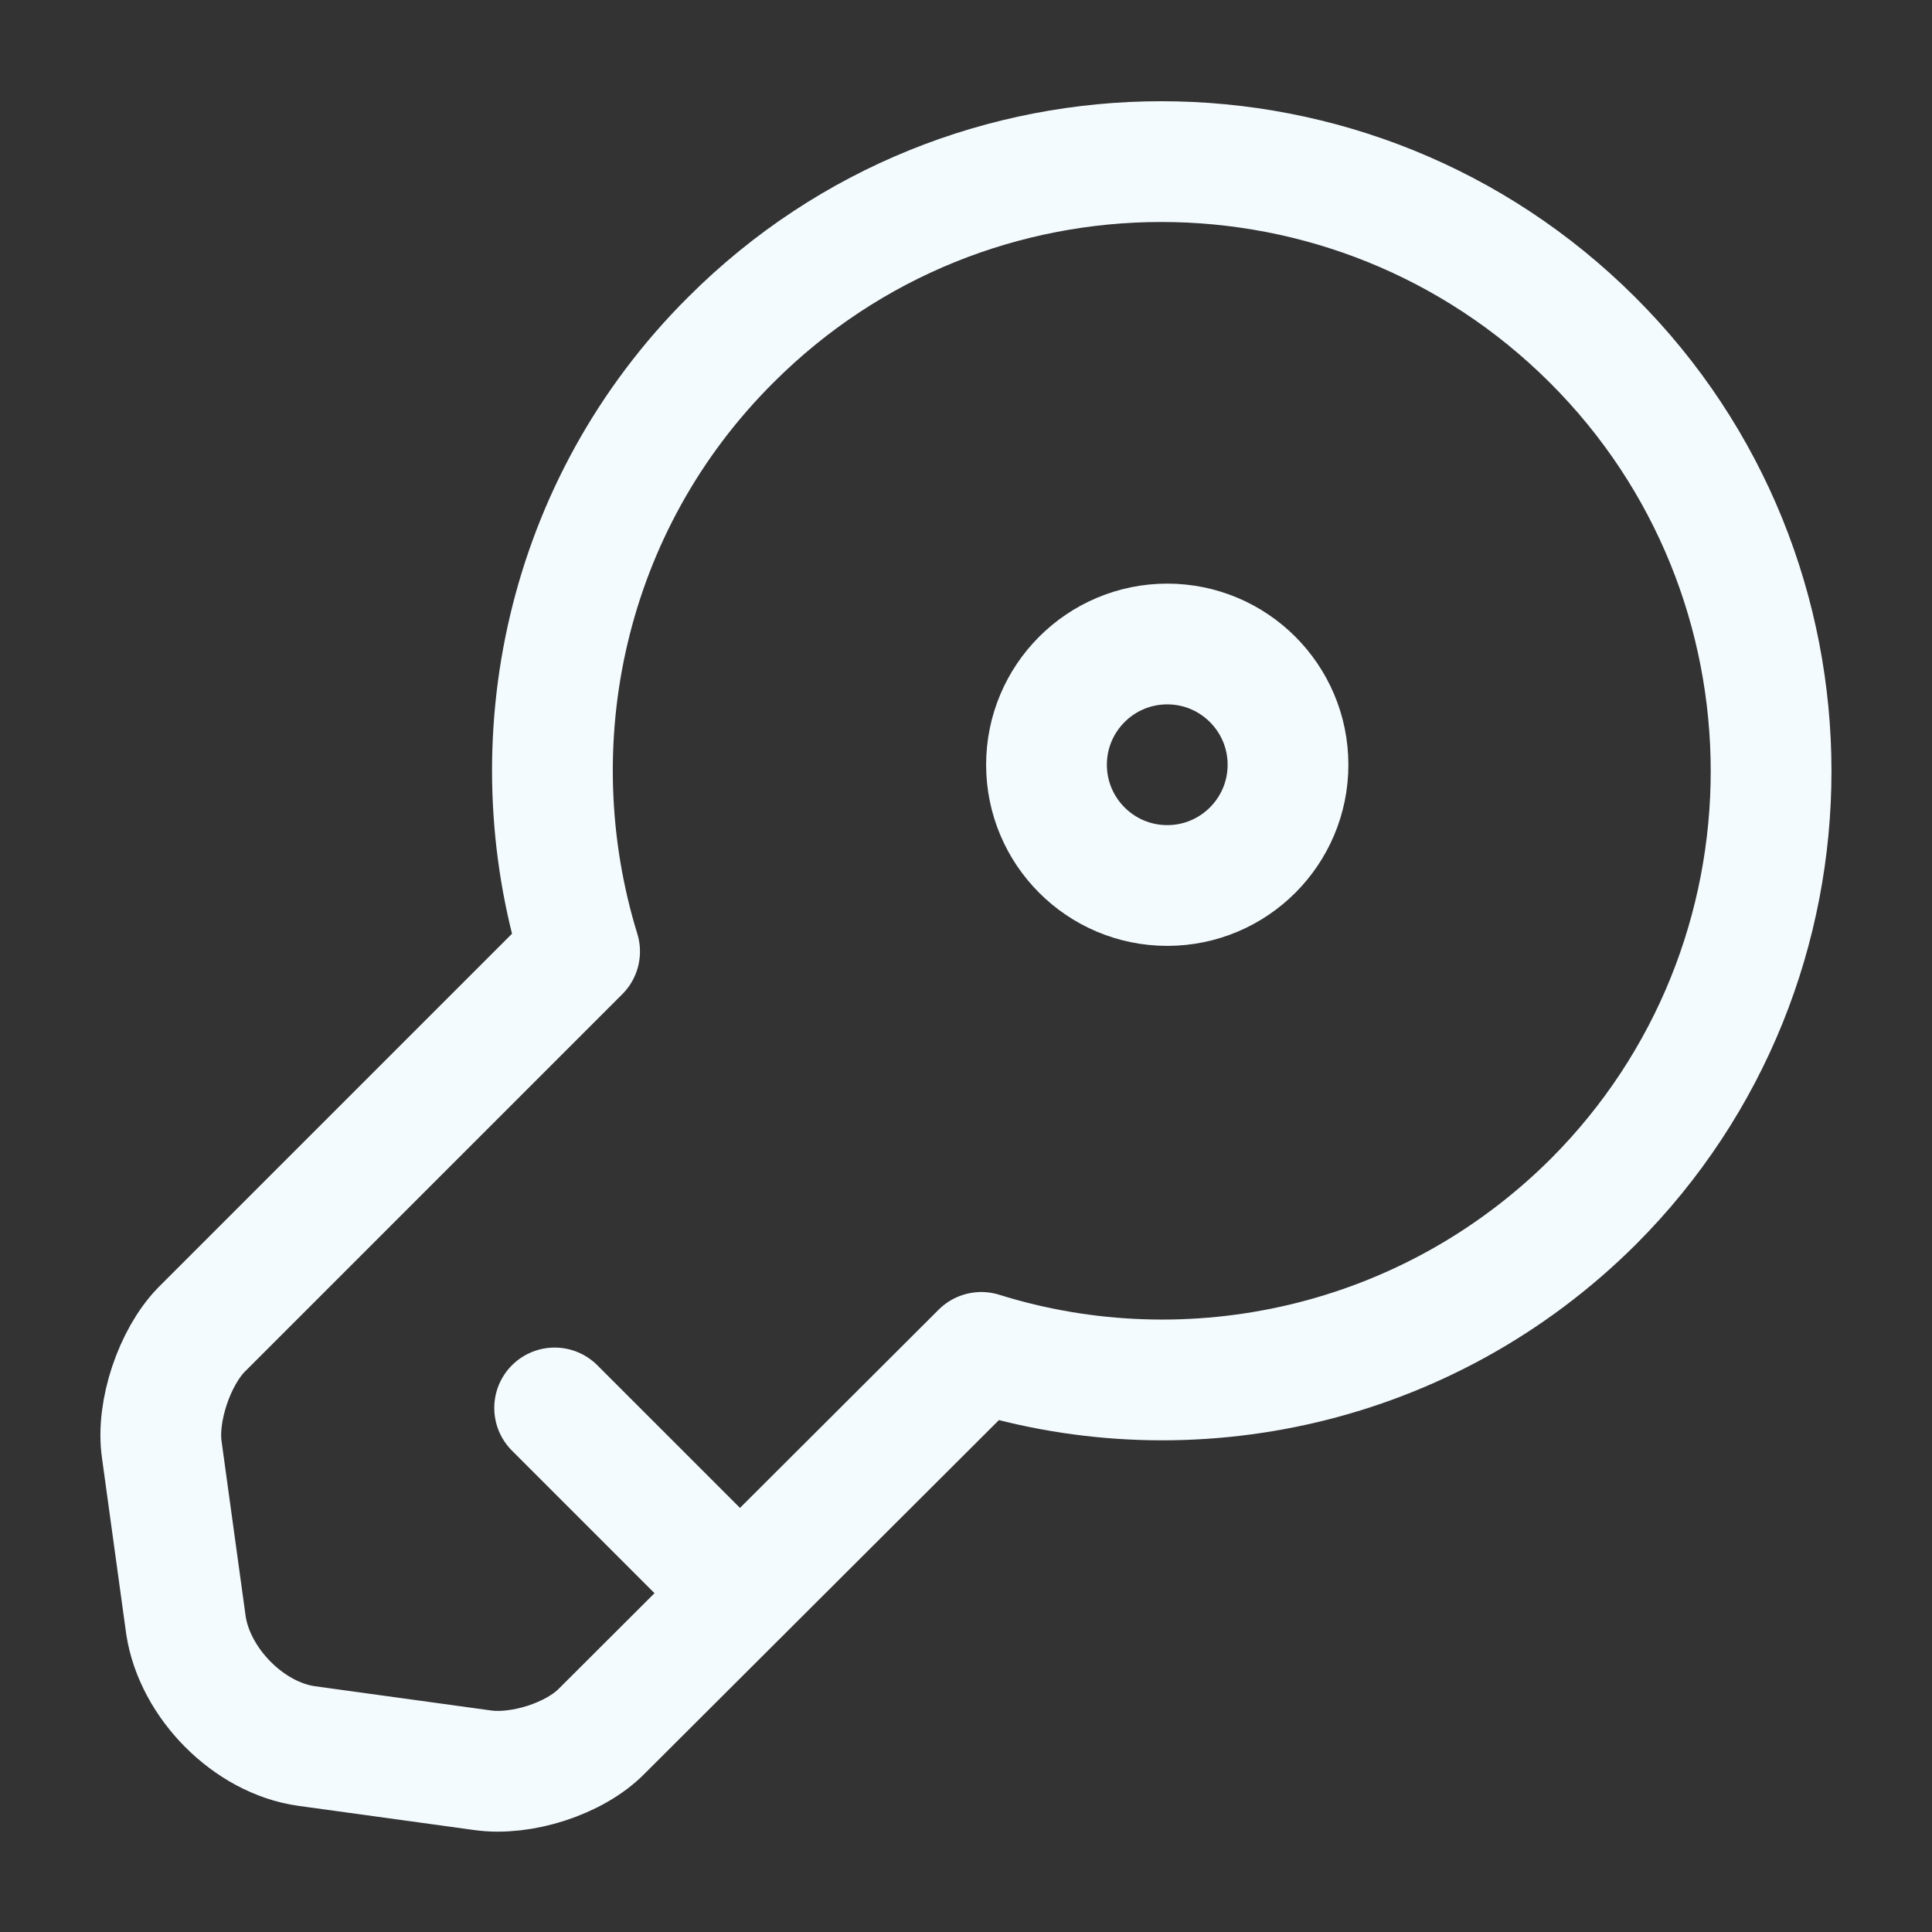 <svg width="24" height="24" viewBox="0 0 24 24" fill="none" xmlns="http://www.w3.org/2000/svg">
<rect x="0" y="0" width="24" height="24" fill="#333333" stroke="none"/>
<path d="M19.79 14.93C17.73 16.98 14.78 17.61 12.19 16.8L7.48 21.5C7.14 21.85 6.47 22.06 5.99 21.99L3.81 21.69C3.09 21.59 2.42 20.91 2.31 20.19L2.01 18.01C1.94 17.53 2.17 16.86 2.5 16.52L7.2 11.82C6.4 9.22 7.02 6.27 9.08 4.22C12.03 1.27 16.82 1.27 19.78 4.22C22.74 7.17 22.74 11.98 19.79 14.93Z" stroke="#F4FBFF" stroke-width="1.5" stroke-miterlimit="10" stroke-linecap="round" stroke-linejoin="round"/>
<path d="M6.89 17.49L9.19 19.79" stroke="#F4FBFF" stroke-width="1.5" stroke-miterlimit="10" stroke-linecap="round" stroke-linejoin="round"/>
<path d="M14.5 11C15.328 11 16 10.328 16 9.5C16 8.672 15.328 8 14.5 8C13.672 8 13 8.672 13 9.5C13 10.328 13.672 11 14.5 11Z" stroke="#F4FBFF" stroke-width="1.5" stroke-linecap="round" stroke-linejoin="round"/>
</svg>
